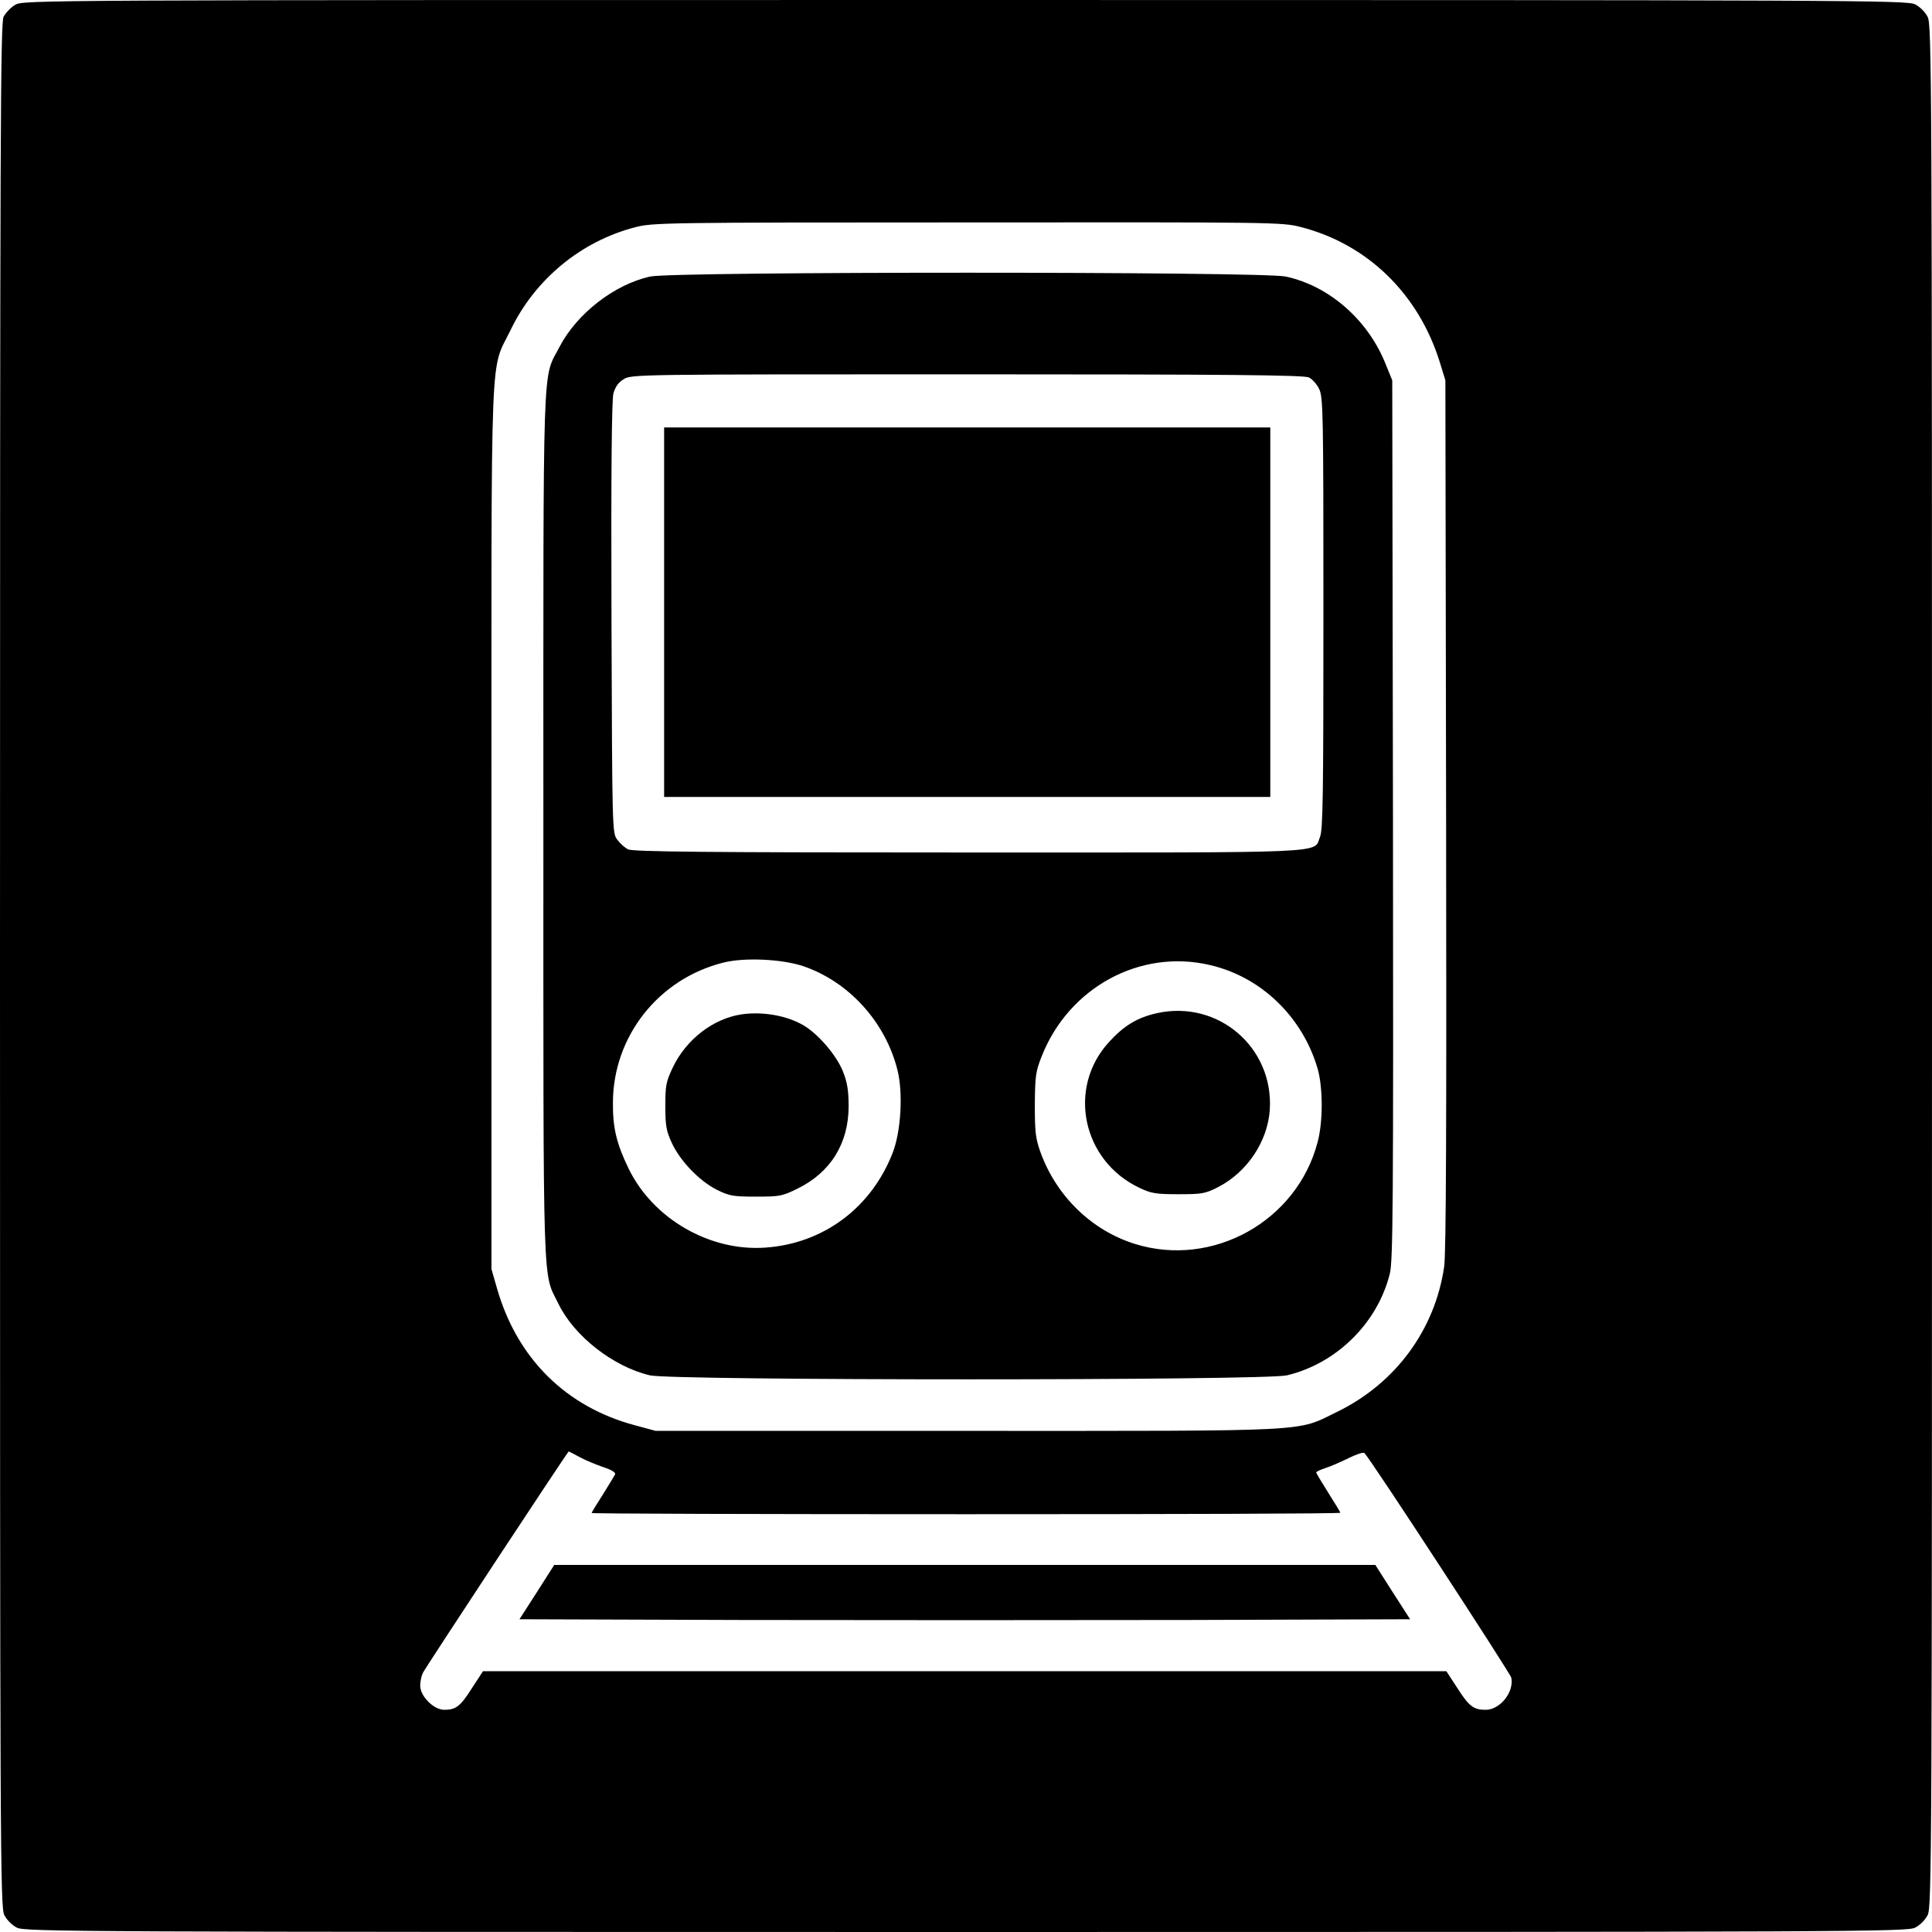 <?xml version="1.0" standalone="no"?>
<!DOCTYPE svg PUBLIC "-//W3C//DTD SVG 20010904//EN"
 "http://www.w3.org/TR/2001/REC-SVG-20010904/DTD/svg10.dtd">
<svg version="1.0" xmlns="http://www.w3.org/2000/svg"
 width="800pt" height="800pt" viewBox="0 0 800 800"
 preserveAspectRatio="xMidYMid meet">
<g transform="translate(0,800) scale(0.1,-0.1)"
fill="#000000" stroke="none">
<path d="M63 7980 c-18 -10 -39 -33 -48 -49 -13 -27 -15 -428 -15 -3928 0
-3691 1 -3900 18 -3933 10 -20 32 -42 52 -52 33 -17 242 -18 3930 -18 3688 0
3897 1 3930 18 20 10 42 32 52 52 17 33 18 242 18 3930 0 3688 -1 3897 -18
3930 -10 20 -32 42 -52 52 -33 17 -242 18 -3935 18 -3850 0 -3900 0 -3932 -20z
m5323 -920 c277 -71 488 -277 576 -560 l23 -75 3 -1795 c2 -1298 0 -1817 -8
-1875 -38 -261 -201 -483 -443 -601 -173 -84 -76 -79 -1532 -79 l-1290 0 -85
23 c-286 76 -489 277 -572 567 l-23 80 0 1830 c0 2066 -7 1879 80 2060 101
209 291 366 515 424 73 19 116 20 1376 20 1274 1 1302 1 1380 -19z m-2985
-5094 c24 -13 68 -31 97 -41 34 -11 52 -22 49 -30 -3 -6 -26 -44 -51 -84 -25
-39 -46 -73 -46 -76 0 -3 698 -5 1550 -5 853 0 1550 2 1550 6 0 3 -23 40 -50
83 -27 43 -50 81 -50 84 0 3 17 11 38 18 20 6 63 25 96 41 32 16 62 26 66 21
27 -27 604 -912 608 -930 12 -60 -47 -133 -106 -133 -50 0 -69 14 -118 91
l-45 69 -1995 0 -1994 0 -45 -69 c-48 -76 -67 -91 -115 -91 -44 0 -100 56
-100 100 0 17 5 41 11 53 14 27 600 917 604 917 1 0 22 -11 46 -24z"/>
<path d="M2693 6855 c-148 -32 -304 -153 -376 -291 -72 -140 -67 9 -67 -1984
0 -1981 -4 -1842 63 -1980 65 -133 226 -259 378 -295 97 -22 2542 -22 2638 0
205 49 375 216 426 421 13 53 15 276 13 1880 l-3 1819 -28 69 c-73 182 -234
323 -414 361 -98 21 -2535 21 -2630 0z m2727 -418 c14 -7 33 -28 42 -47 17
-33 18 -98 18 -928 0 -749 -2 -898 -14 -927 -29 -70 76 -65 -1458 -65 -1078 0
-1388 3 -1407 13 -13 6 -34 25 -45 40 -21 28 -21 33 -24 918 -2 610 1 903 8
930 8 28 21 46 43 59 31 20 61 20 1422 20 1091 0 1395 -3 1415 -13z m-2096
-2437 c190 -64 342 -231 392 -430 24 -95 15 -253 -19 -342 -88 -228 -286 -377
-527 -394 -230 -17 -466 119 -567 327 -50 103 -66 169 -65 274 1 274 189 512
457 579 86 22 240 15 329 -14z m1686 4 c212 -49 383 -214 446 -429 22 -77 23
-219 0 -304 -85 -327 -434 -522 -756 -422 -180 56 -326 198 -392 381 -20 56
-23 83 -23 195 1 117 3 137 28 200 112 286 408 447 697 379z"/>
<path d="M2750 5465 l0 -765 1255 0 1255 0 0 765 0 765 -1255 0 -1255 0 0
-765z"/>
<path d="M3072 3800 c-118 -17 -231 -104 -286 -220 -28 -59 -31 -74 -31 -160
0 -82 4 -103 27 -153 35 -75 113 -156 185 -193 53 -26 67 -29 163 -29 99 0
109 2 172 33 137 67 212 187 212 342 0 64 -6 99 -23 142 -26 67 -103 157 -165
193 -69 40 -167 57 -254 45z"/>
<path d="M4792 3805 c-82 -18 -137 -51 -200 -120 -174 -190 -111 -492 127
-604 49 -23 68 -26 161 -26 96 0 110 2 163 29 121 62 206 189 215 321 16 258
-214 455 -466 400z"/>
<path d="M2223 1407 l-72 -112 925 -3 c509 -1 1339 -1 1844 0 l919 3 -72 112
-72 113 -1700 0 -1700 0 -72 -113z"/>
</g>
</svg>
